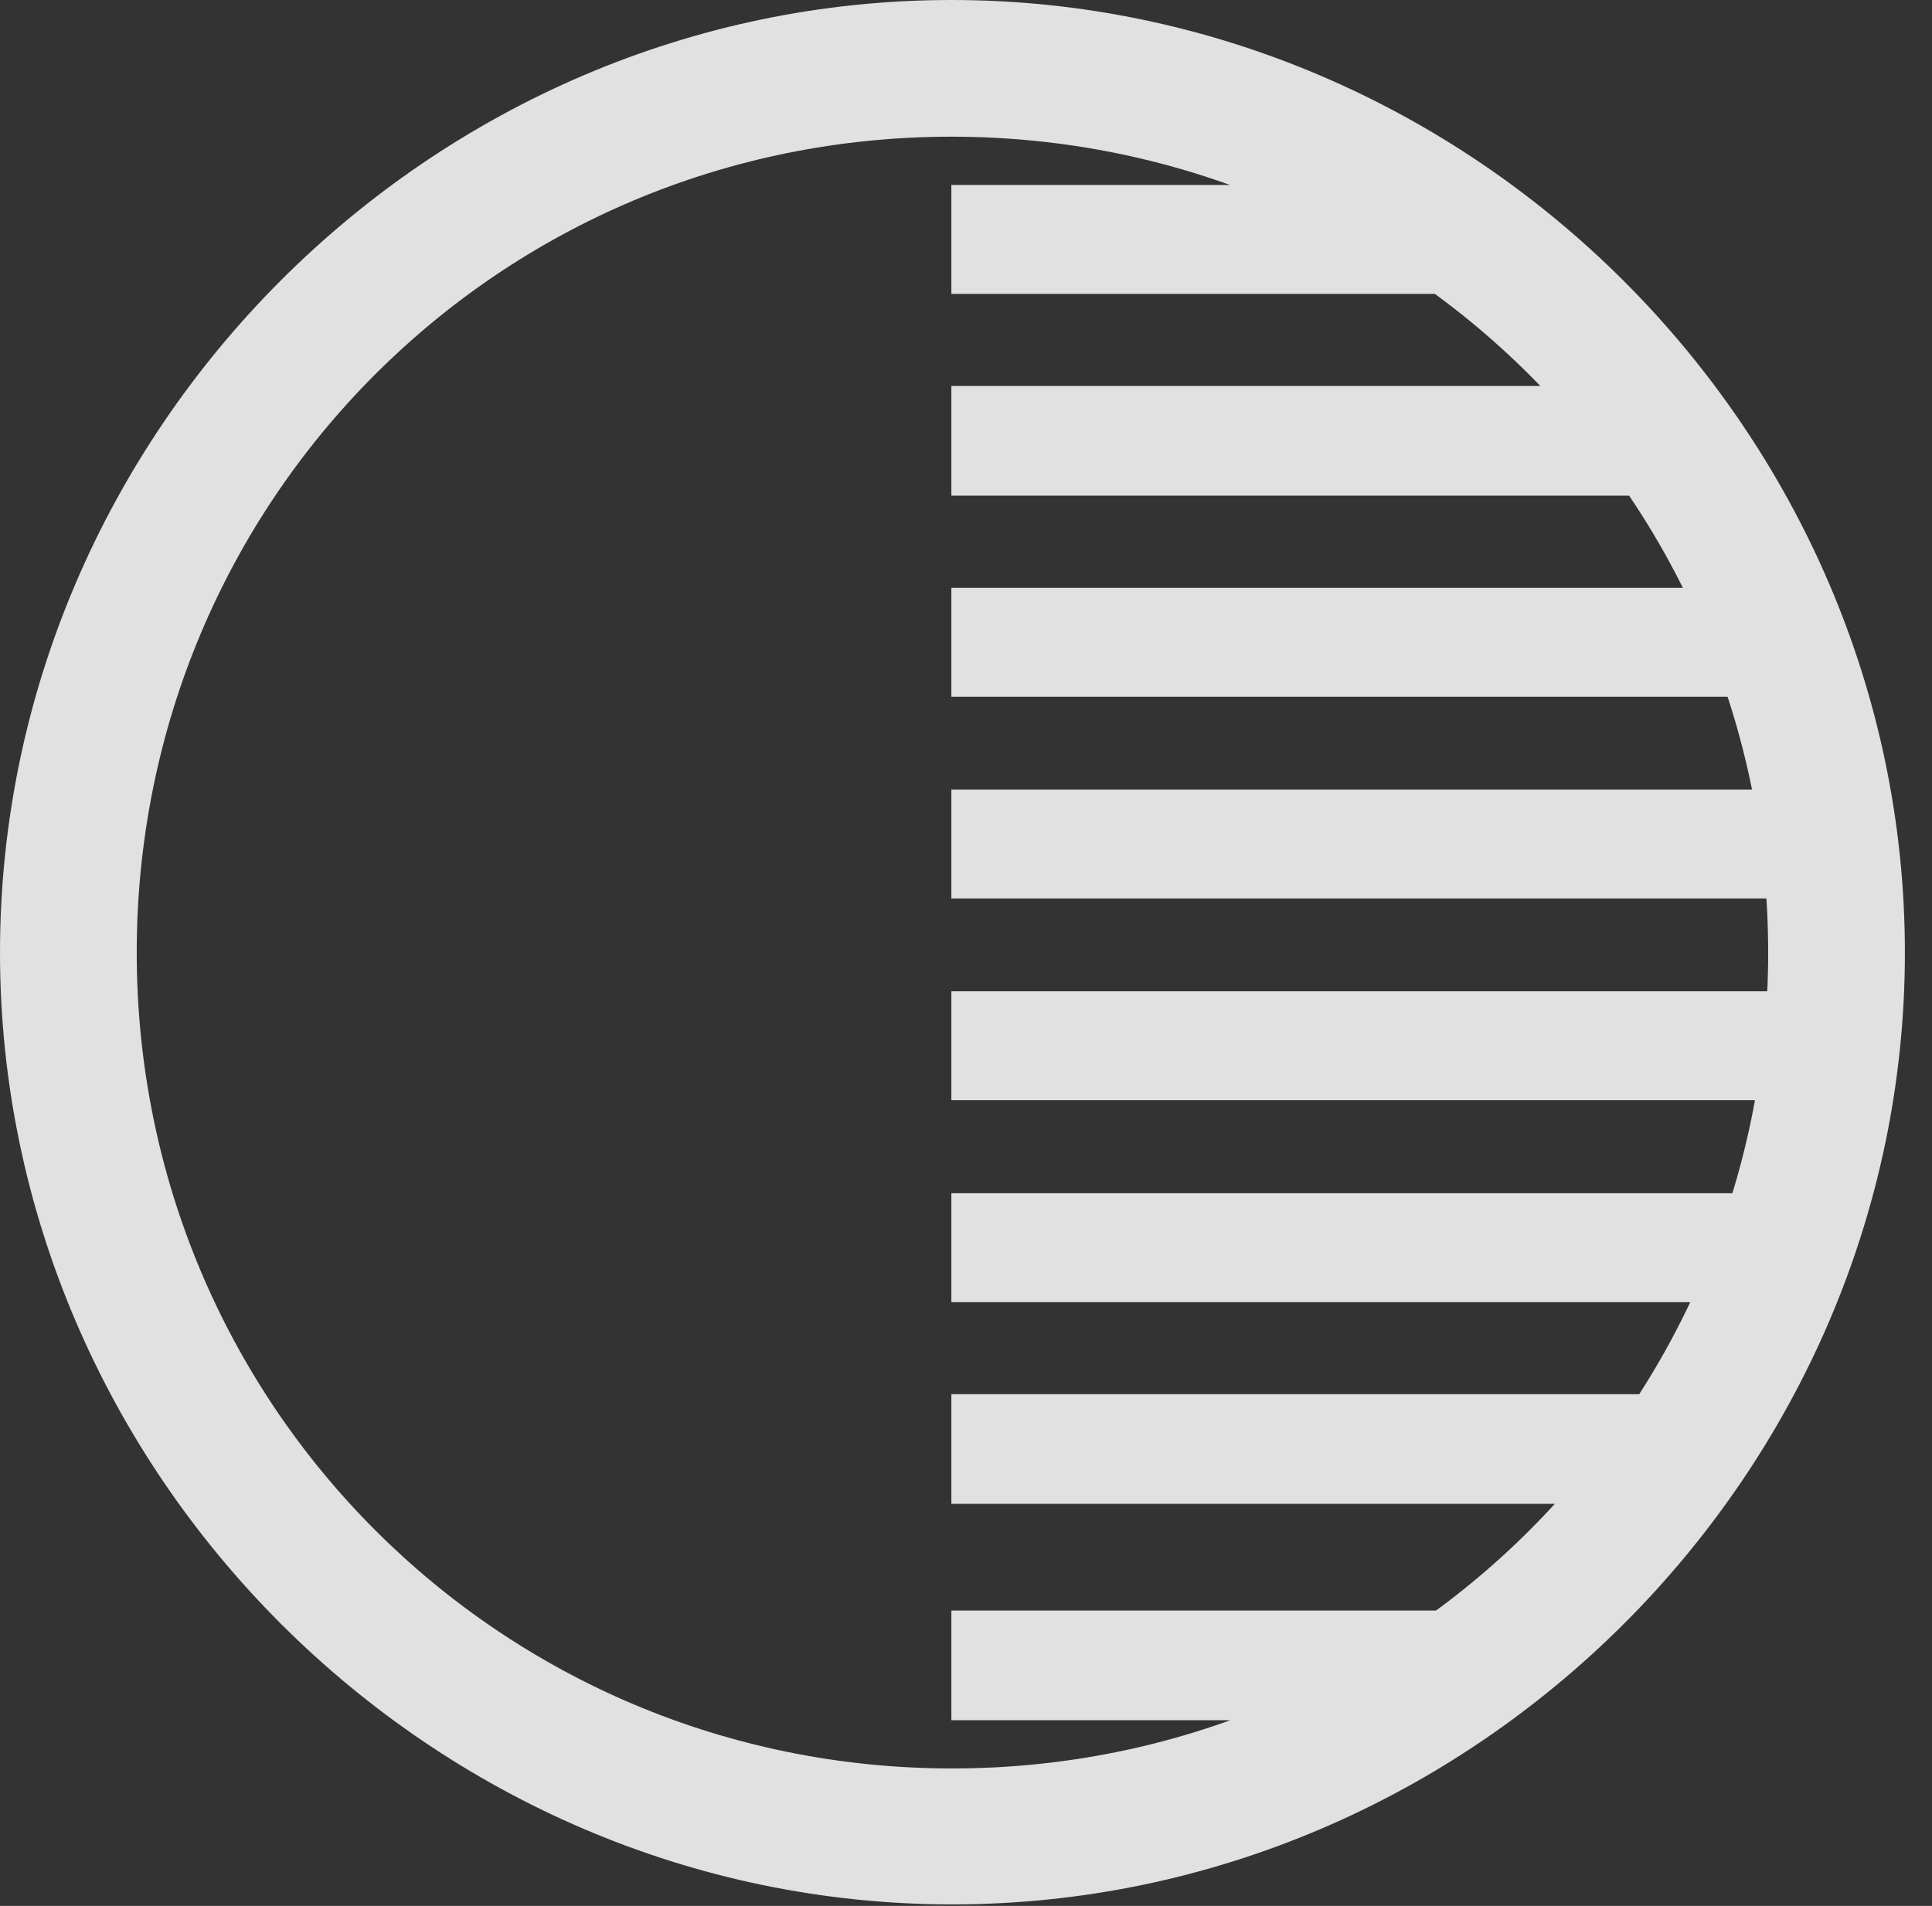 <?xml version="1.0" encoding="UTF-8"?>
<!--Generator: Apple Native CoreSVG 232.5-->
<!DOCTYPE svg
PUBLIC "-//W3C//DTD SVG 1.1//EN"
       "http://www.w3.org/Graphics/SVG/1.1/DTD/svg11.dtd">
<svg version="1.1" xmlns="http://www.w3.org/2000/svg" xmlns:xlink="http://www.w3.org/1999/xlink" width="25.801" height="25.459">
 <rect width="100%" height="100%" fill="#333333" stroke="none"/>
 <g>
  <rect height="25.459" opacity="0" width="25.801" x="0" y="0"/>
  <path d="M12.705 0.576L12.705 1.631L16.191 1.631C15.088 1.162 13.906 0.801 12.705 0.576ZM12.705 2.471L12.705 3.926L19.658 3.926C19.365 3.398 19.033 2.91 18.672 2.471ZM12.705 5.156L12.705 6.621L22.285 6.621C22.129 6.113 21.963 5.625 21.758 5.156ZM12.705 7.852L12.705 9.307L24.062 9.307C23.994 8.818 23.896 8.33 23.789 7.852ZM12.705 10.547L12.705 12.002L24.209 12.002C24.199 11.514 24.17 11.025 24.121 10.547ZM12.705 13.242L12.705 14.697L24.121 14.697C24.17 14.219 24.199 13.73 24.209 13.242ZM12.705 15.938L12.705 17.393L23.789 17.393C23.896 16.914 23.994 16.436 24.062 15.938ZM12.705 18.623L12.705 20.088L21.758 20.088C21.963 19.619 22.129 19.131 22.285 18.623ZM12.705 21.514L12.705 22.979L18.672 22.979C19.033 22.539 19.365 22.051 19.658 21.514ZM12.705 23.818L12.705 24.873C13.906 24.639 15.088 24.287 16.191 23.818ZM12.715 25.439C19.678 25.439 25.439 19.678 25.439 12.725C25.439 5.762 19.668 0 12.705 0C5.752 0 0 5.762 0 12.725C0 19.678 5.762 25.439 12.715 25.439ZM12.715 23.623C6.68 23.623 1.826 18.76 1.826 12.725C1.826 6.68 6.67 1.826 12.705 1.826C18.75 1.826 23.613 6.68 23.613 12.725C23.613 18.76 18.76 23.623 12.715 23.623Z" fill="#ffffff" fill-opacity="0.85"/>
 </g>
</svg>
